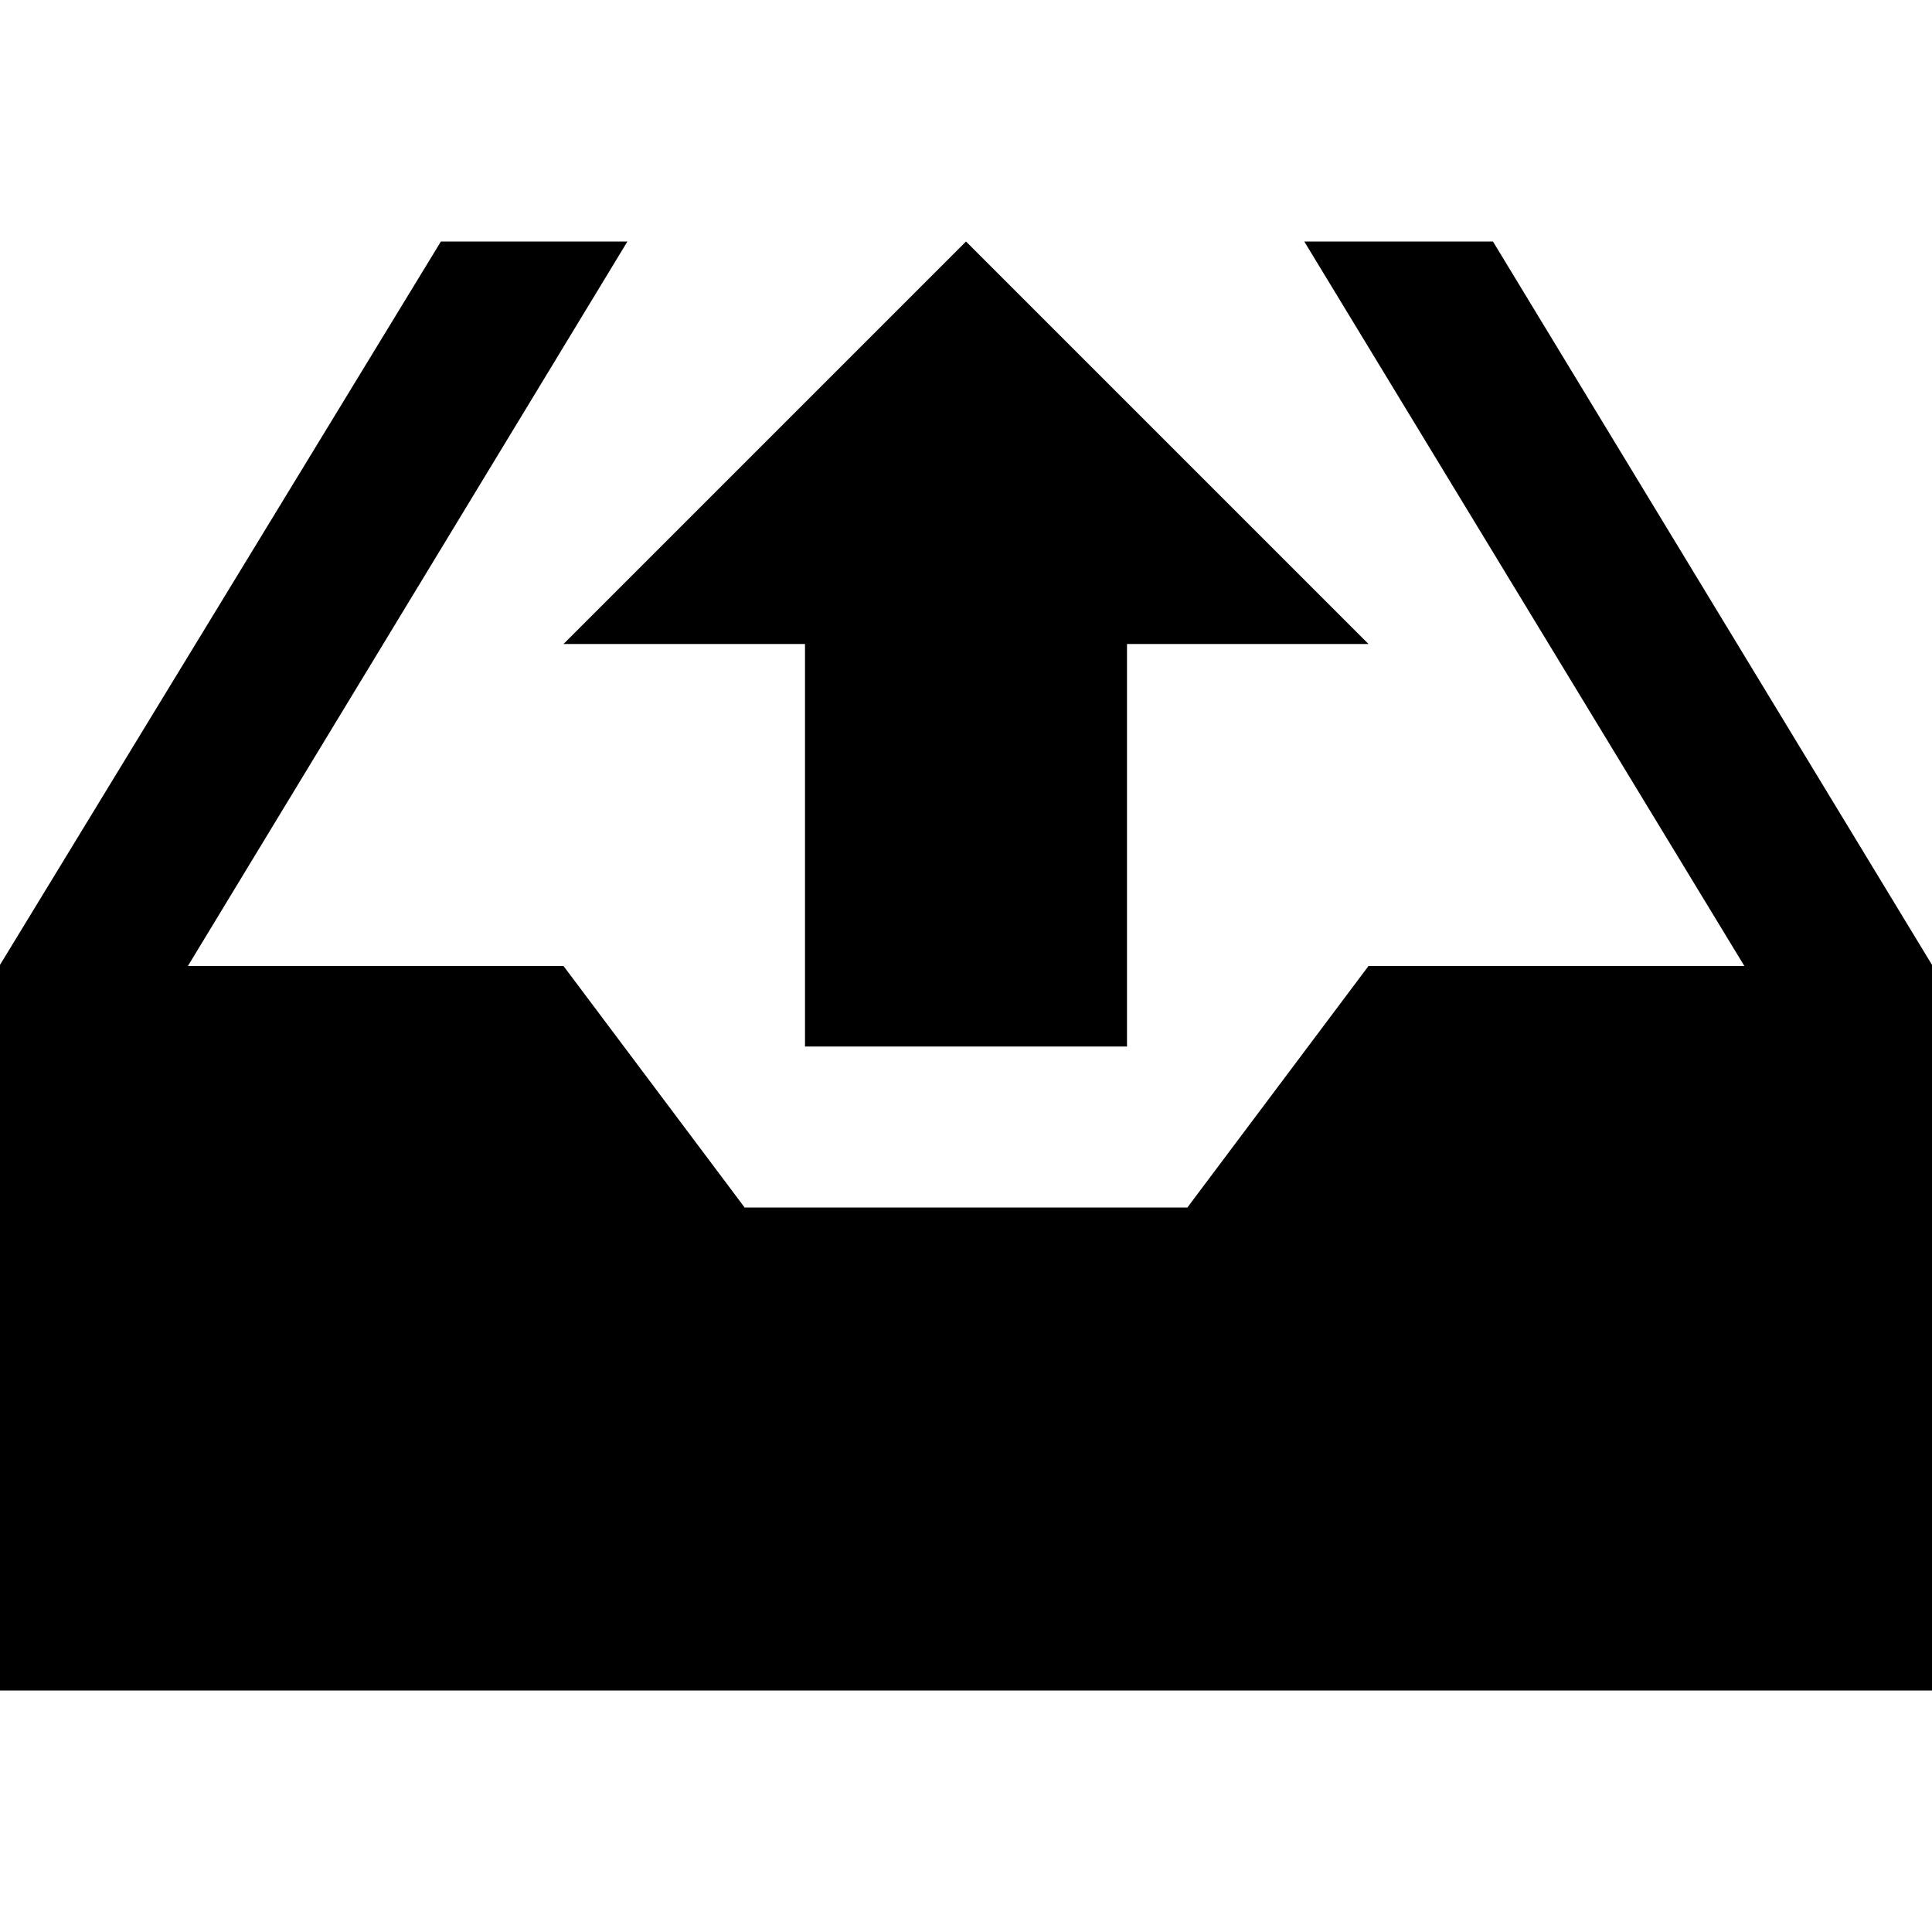 <svg xmlns="http://www.w3.org/2000/svg" width="24" height="24" viewBox="0 0 24 24"><path d="M24 11.986v9.014h-24v-9.014l5.477-8.986h2.317l-5.46 9h4.666l2.25 3h5.5l2.25-3h4.669l-5.467-9h2.344l5.454 8.986zm-10-3.986h3l-5-5-5 5h3v5h4v-5zm-11.666 4"/></svg>